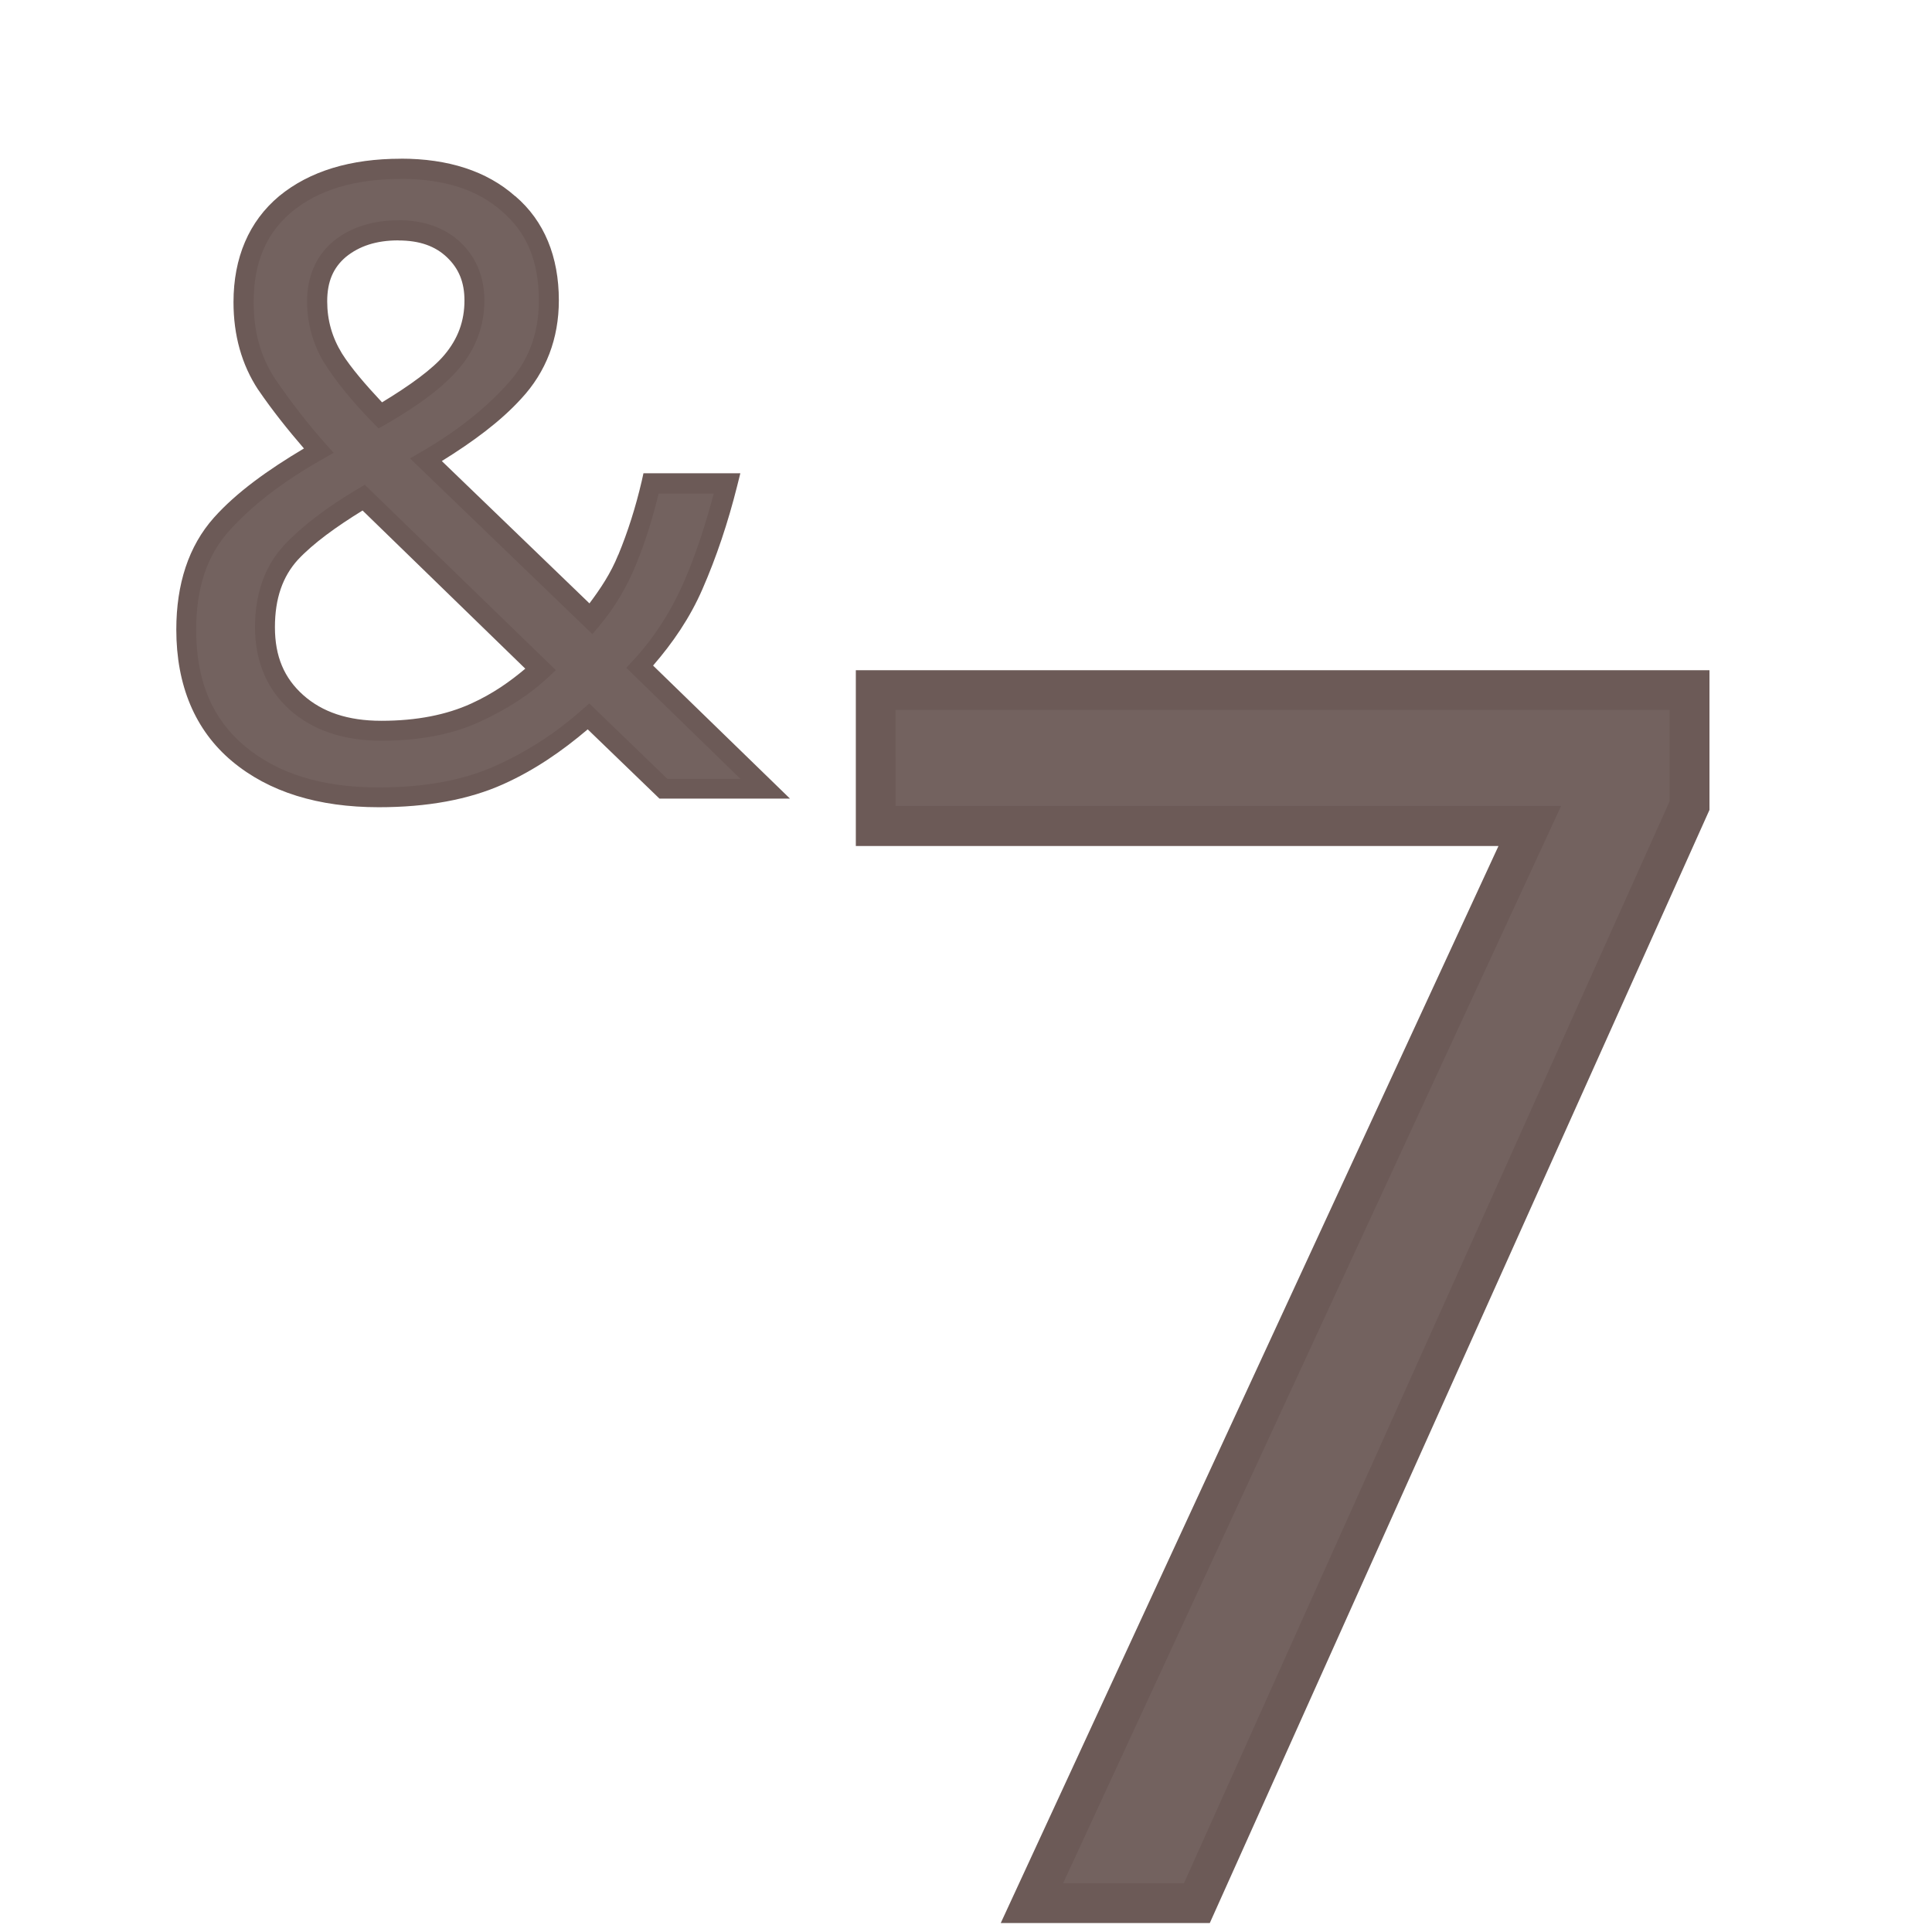 <?xml version="1.0" encoding="UTF-8" standalone="no"?>
<svg
   xmlns:dc="http://purl.org/dc/elements/1.1/"
   xmlns:cc="http://creativecommons.org/ns#"
   xmlns:rdf="http://www.w3.org/1999/02/22-rdf-syntax-ns#"
   xmlns:svg="http://www.w3.org/2000/svg"
   xmlns="http://www.w3.org/2000/svg"
   xmlns:sodipodi="http://sodipodi.sourceforge.net/DTD/sodipodi-0.dtd"
   xmlns:inkscape="http://www.inkscape.org/namespaces/inkscape"
   width="24mm"
   height="24mm"
   viewBox="0 0 24 24"
   version="1.1"
   id="svg8662"
   inkscape:version="1.0.2 (e86c870879, 2021-01-15, custom)"
   sodipodi:docname="guileless_bopomofo_keyboard_qwerty_7.svg">
  <defs
     id="defs8656" />
  <sodipodi:namedview
     id="base"
     pagecolor="#ffffff"
     bordercolor="#666666"
     borderopacity="1.0"
     inkscape:pageopacity="0.0"
     inkscape:pageshadow="2"
     inkscape:zoom="0.35"
     inkscape:cx="-566.07422"
     inkscape:cy="573.92576"
     inkscape:document-units="mm"
     inkscape:current-layer="layer1"
     inkscape:document-rotation="0"
     showgrid="false"
     inkscape:window-width="1920"
     inkscape:window-height="1049"
     inkscape:window-x="1"
     inkscape:window-y="0"
     inkscape:window-maximized="1" />
  <g
     inkscape:label="Layer 1"
     inkscape:groupmode="layer"
     id="layer1"
     transform="translate(-255.607,3.685)">
    <g
       id="g9026"
       transform="translate(207.816,-370.188)">
      <rect
         style="fill:none;stroke:none;stroke-width:0.1"
         id="rect10-3-89"
         width="24"
         height="24"
         x="47.792"
         y="366.503" />
      <g
         id="g3218"
         transform="matrix(0.667,0,0,0.667,176.589,196.015)">
        <rect
           style="fill:none;stroke:none;stroke-width:0.1"
           id="rect10-3-89-1"
           width="24"
           height="24"
           x="-181.196"
           y="267.733" />
        <g
           id="g3292-8"
           style="font-size:11.289px;line-height:1.25;font-family:'Noto Sans';-inkscape-font-specification:'Noto Sans';letter-spacing:0px;word-spacing:0px;fill:#6c5a57;fill-opacity:0.953;stroke-width:0.265"
           transform="matrix(2.803,0,0,2.803,161.399,-127.924)">
          <path
             style="color:#000000;font-style:normal;font-variant:normal;font-weight:normal;font-stretch:normal;font-size:medium;line-height:1.25;font-family:'Noto Sans';-inkscape-font-specification:'Noto Sans';font-variant-ligatures:normal;font-variant-position:normal;font-variant-caps:normal;font-variant-numeric:normal;font-variant-alternates:normal;font-variant-east-asian:normal;font-feature-settings:normal;font-variation-settings:normal;text-indent:0;text-align:start;text-decoration:none;text-decoration-line:none;text-decoration-style:solid;text-decoration-color:#000000;letter-spacing:0px;word-spacing:0px;text-transform:none;writing-mode:lr-tb;direction:ltr;text-orientation:mixed;dominant-baseline:auto;baseline-shift:baseline;text-anchor:start;white-space:normal;shape-padding:0;shape-margin:0;inline-size:0;clip-rule:nonzero;display:inline;overflow:visible;visibility:visible;isolation:auto;mix-blend-mode:normal;color-interpolation:sRGB;color-interpolation-filters:linearRGB;solid-color:#000000;solid-opacity:1;vector-effect:none;fill:#6c5a57;fill-opacity:0.953;fill-rule:nonzero;stroke:none;stroke-width:0.265;stroke-linecap:butt;stroke-linejoin:miter;stroke-miterlimit:4;stroke-dasharray:none;stroke-dashoffset:0;stroke-opacity:1;color-rendering:auto;image-rendering:auto;shape-rendering:auto;text-rendering:auto;enable-background:accumulate;stop-color:#000000;stop-opacity:1"
             d="m -119.615,149.473 3.308,-7.157 h -4.346 v -0.903 h 5.407 v 0.768 l -3.274,7.293 z"
             id="path3294-4" />
          <path
             style="color:#000000;font-style:normal;font-variant:normal;font-weight:normal;font-stretch:normal;font-size:medium;line-height:1.25;font-family:'Noto Sans';-inkscape-font-specification:'Noto Sans';font-variant-ligatures:normal;font-variant-position:normal;font-variant-caps:normal;font-variant-numeric:normal;font-variant-alternates:normal;font-variant-east-asian:normal;font-feature-settings:normal;font-variation-settings:normal;text-indent:0;text-align:start;text-decoration:none;text-decoration-line:none;text-decoration-style:solid;text-decoration-color:#000000;letter-spacing:0px;word-spacing:0px;text-transform:none;writing-mode:lr-tb;direction:ltr;text-orientation:mixed;dominant-baseline:auto;baseline-shift:baseline;text-anchor:start;white-space:normal;shape-padding:0;shape-margin:0;inline-size:0;clip-rule:nonzero;display:inline;overflow:visible;visibility:visible;isolation:auto;mix-blend-mode:normal;color-interpolation:sRGB;color-interpolation-filters:linearRGB;solid-color:#000000;solid-opacity:1;vector-effect:none;fill-opacity:1;fill-rule:nonzero;stroke:none;stroke-width:0.265;stroke-linecap:butt;stroke-linejoin:miter;stroke-miterlimit:4;stroke-dasharray:none;stroke-dashoffset:0;stroke-opacity:1;color-rendering:auto;image-rendering:auto;shape-rendering:auto;text-rendering:auto;enable-background:accumulate;stop-color:#000000;stop-opacity:1"
             d="m -120.785,141.281 v 1.168 h 4.27 l -3.307,7.156 h 0.207 1.182 l 3.32,-7.396 v -0.928 z m 0.264,0.264 h 5.143 v 0.607 l -3.227,7.189 h -0.803 l 3.309,-7.158 h -4.422 z"
             id="path3296-5" />
        </g>
      </g>
      <g
         id="g3578"
         transform="matrix(0.5,0,0,0.5,138.39,192.332)">
        <rect
           style="fill:none;stroke:none;stroke-width:0.1"
           id="rect10-3-89-3"
           width="24"
           height="24"
           x="-181.196"
           y="348.343" />
        <g
           id="g3352-2"
           style="font-size:11.289px;line-height:1.25;font-family:'Noto Sans';-inkscape-font-specification:'Noto Sans';letter-spacing:0px;word-spacing:0px;fill:#6c5a57;fill-opacity:0.953;stroke-width:0.265"
           transform="matrix(1.882,0,0,1.882,43.668,122.928)">
          <path
             style="color:#000000;font-style:normal;font-variant:normal;font-weight:normal;font-stretch:normal;font-size:medium;line-height:1.25;font-family:'Noto Sans';-inkscape-font-specification:'Noto Sans';font-variant-ligatures:normal;font-variant-position:normal;font-variant-caps:normal;font-variant-numeric:normal;font-variant-alternates:normal;font-variant-east-asian:normal;font-feature-settings:normal;font-variation-settings:normal;text-indent:0;text-align:start;text-decoration:none;text-decoration-line:none;text-decoration-style:solid;text-decoration-color:#000000;letter-spacing:0px;word-spacing:0px;text-transform:none;writing-mode:lr-tb;direction:ltr;text-orientation:mixed;dominant-baseline:auto;baseline-shift:baseline;text-anchor:start;white-space:normal;shape-padding:0;shape-margin:0;inline-size:0;clip-rule:nonzero;display:inline;overflow:visible;visibility:visible;isolation:auto;mix-blend-mode:normal;color-interpolation:sRGB;color-interpolation-filters:linearRGB;solid-color:#000000;solid-opacity:1;vector-effect:none;fill:#6c5a57;fill-opacity:0.953;fill-rule:nonzero;stroke:none;stroke-width:0.265;stroke-linecap:butt;stroke-linejoin:miter;stroke-miterlimit:4;stroke-dasharray:none;stroke-dashoffset:0;stroke-opacity:1;color-rendering:auto;image-rendering:auto;shape-rendering:auto;text-rendering:auto;enable-background:accumulate;stop-color:#000000;stop-opacity:1"
             d="m -114.19,122.002 c 0.602,0 1.076,0.154 1.422,0.463 0.354,0.301 0.531,0.726 0.531,1.276 0,0.474 -0.154,0.877 -0.463,1.208 -0.301,0.331 -0.685,0.632 -1.151,0.903 l 2.179,2.1 c 0.196,-0.233 0.354,-0.5 0.474,-0.802 0.128,-0.309 0.233,-0.64 0.316,-0.993 h 1.005 c -0.12,0.482 -0.271,0.929 -0.452,1.343 -0.181,0.414 -0.414,0.775 -0.7,1.084 l 1.648,1.603 h -1.343 l -0.982,-0.948 c -0.354,0.316 -0.749,0.572 -1.185,0.768 -0.436,0.196 -0.967,0.294 -1.592,0.294 -0.775,0 -1.392,-0.192 -1.851,-0.576 -0.459,-0.384 -0.689,-0.929 -0.689,-1.637 0,-0.58 0.154,-1.042 0.463,-1.389 0.316,-0.354 0.741,-0.681 1.276,-0.982 -0.241,-0.271 -0.467,-0.561 -0.677,-0.869 -0.203,-0.309 -0.305,-0.67 -0.305,-1.084 0,-0.557 0.184,-0.99 0.553,-1.298 0.376,-0.309 0.884,-0.463 1.524,-0.463 z m -0.034,0.813 c -0.316,0 -0.576,0.083 -0.779,0.248 -0.196,0.166 -0.294,0.395 -0.294,0.689 0,0.271 0.071,0.523 0.214,0.756 0.143,0.226 0.35,0.478 0.621,0.756 0.444,-0.256 0.76,-0.497 0.948,-0.722 0.196,-0.233 0.294,-0.5 0.294,-0.802 0,-0.271 -0.09,-0.493 -0.271,-0.666 -0.181,-0.173 -0.425,-0.26 -0.734,-0.26 z m -0.463,3.522 c -0.406,0.241 -0.726,0.485 -0.96,0.734 -0.226,0.248 -0.339,0.576 -0.339,0.982 0,0.414 0.139,0.745 0.418,0.993 0.278,0.248 0.651,0.373 1.118,0.373 0.482,0 0.896,-0.079 1.242,-0.237 0.346,-0.158 0.636,-0.346 0.869,-0.564 z"
             id="path3354-0" />
          <path
             style="color:#000000;font-style:normal;font-variant:normal;font-weight:normal;font-stretch:normal;font-size:medium;line-height:1.25;font-family:'Noto Sans';-inkscape-font-specification:'Noto Sans';font-variant-ligatures:normal;font-variant-position:normal;font-variant-caps:normal;font-variant-numeric:normal;font-variant-alternates:normal;font-variant-east-asian:normal;font-feature-settings:normal;font-variation-settings:normal;text-indent:0;text-align:start;text-decoration:none;text-decoration-line:none;text-decoration-style:solid;text-decoration-color:#000000;letter-spacing:0px;word-spacing:0px;text-transform:none;writing-mode:lr-tb;direction:ltr;text-orientation:mixed;dominant-baseline:auto;baseline-shift:baseline;text-anchor:start;white-space:normal;shape-padding:0;shape-margin:0;inline-size:0;clip-rule:nonzero;display:inline;overflow:visible;visibility:visible;isolation:auto;mix-blend-mode:normal;color-interpolation:sRGB;color-interpolation-filters:linearRGB;solid-color:#000000;solid-opacity:1;vector-effect:none;fill-opacity:1;fill-rule:nonzero;stroke:none;stroke-width:0.265;stroke-linecap:butt;stroke-linejoin:miter;stroke-miterlimit:4;stroke-dasharray:none;stroke-dashoffset:0;stroke-opacity:1;color-rendering:auto;image-rendering:auto;shape-rendering:auto;text-rendering:auto;enable-background:accumulate;stop-color:#000000;stop-opacity:1"
             d="m -114.191,121.869 c -0.661,0 -1.203,0.162 -1.607,0.494 -0.399,0.334 -0.602,0.814 -0.602,1.4 0,0.436 0.108,0.825 0.326,1.156 h 0.002 v 0.002 c 0.187,0.274 0.391,0.528 0.602,0.773 -0.476,0.283 -0.892,0.581 -1.189,0.914 -0.333,0.374 -0.496,0.874 -0.496,1.477 0,0.736 0.247,1.329 0.736,1.738 0.487,0.407 1.139,0.607 1.936,0.607 0.638,0 1.188,-0.099 1.646,-0.305 0.41,-0.184 0.774,-0.435 1.113,-0.723 l 0.947,0.914 h 1.723 l -1.807,-1.756 c 0.258,-0.298 0.485,-0.626 0.652,-1.01 0.184,-0.421 0.337,-0.877 0.459,-1.365 l 0.041,-0.164 h -1.279 l -0.023,0.104 c -0.081,0.347 -0.184,0.671 -0.309,0.973 h -0.002 v 0.002 c -0.097,0.241 -0.233,0.444 -0.379,0.639 l -1.949,-1.879 c 0.405,-0.251 0.771,-0.519 1.047,-0.822 0.33,-0.354 0.498,-0.796 0.498,-1.299 0,-0.577 -0.192,-1.048 -0.574,-1.375 -4.3e-4,-3.9e-4 -0.002,3.9e-4 -0.002,0 -0.375,-0.333 -0.886,-0.496 -1.51,-0.496 z m 0,0.266 c 0.579,0 1.018,0.146 1.336,0.43 l 0.002,0.002 c 0.323,0.275 0.484,0.653 0.484,1.174 0,0.445 -0.141,0.809 -0.428,1.117 v 0.002 h -0.002 c -0.29,0.319 -0.662,0.612 -1.119,0.877 l -0.152,0.088 2.408,2.32 0.09,-0.107 c 0.205,-0.244 0.371,-0.524 0.496,-0.836 v -0.002 c 0.117,-0.283 0.209,-0.591 0.289,-0.91 h 0.727 c -0.11,0.409 -0.235,0.802 -0.391,1.158 -0.175,0.402 -0.4,0.75 -0.676,1.047 l -0.088,0.094 1.508,1.467 h -0.965 l -1.031,-0.996 -0.092,0.08 c -0.344,0.307 -0.728,0.556 -1.152,0.746 -0.415,0.186 -0.926,0.283 -1.537,0.283 -0.753,0 -1.335,-0.185 -1.766,-0.545 -0.428,-0.358 -0.643,-0.858 -0.643,-1.537 0,-0.556 0.146,-0.98 0.43,-1.299 0.304,-0.34 0.717,-0.659 1.242,-0.955 l 0.143,-0.082 -0.109,-0.121 c -0.236,-0.266 -0.457,-0.552 -0.664,-0.855 -0.188,-0.286 -0.283,-0.617 -0.283,-1.01 0,-0.528 0.167,-0.914 0.506,-1.197 0.348,-0.285 0.82,-0.432 1.438,-0.432 z m -0.033,0.547 c -0.339,0 -0.632,0.092 -0.861,0.279 h -0.002 v 0.002 c -0.225,0.19 -0.342,0.466 -0.342,0.789 0,0.294 0.08,0.573 0.234,0.826 h 0.002 c 0.15,0.237 0.361,0.496 0.637,0.779 l 0.072,0.072 0.09,-0.051 c 0.452,-0.26 0.777,-0.506 0.982,-0.752 0.214,-0.255 0.324,-0.557 0.324,-0.887 0,-0.3 -0.105,-0.565 -0.311,-0.762 -0.208,-0.199 -0.493,-0.297 -0.826,-0.297 z m 0,0.266 c 0.284,0 0.489,0.076 0.643,0.223 0.156,0.149 0.23,0.329 0.23,0.57 0,0.272 -0.086,0.505 -0.264,0.717 -0.155,0.186 -0.453,0.402 -0.824,0.627 -0.22,-0.235 -0.41,-0.456 -0.529,-0.645 -0.131,-0.214 -0.195,-0.44 -0.195,-0.688 0,-0.263 0.081,-0.445 0.246,-0.586 0.177,-0.144 0.401,-0.219 0.693,-0.219 z m -0.443,3.225 -0.086,0.051 c -0.414,0.245 -0.745,0.497 -0.99,0.758 v 0.002 c -0.25,0.275 -0.373,0.639 -0.373,1.07 0,0.444 0.155,0.819 0.461,1.092 0.306,0.273 0.717,0.406 1.207,0.406 0.496,0 0.928,-0.08 1.295,-0.248 0.357,-0.163 0.661,-0.358 0.906,-0.588 l 0.102,-0.096 z m -0.029,0.34 2.148,2.088 c -0.203,0.171 -0.427,0.33 -0.715,0.461 -0.325,0.148 -0.718,0.227 -1.186,0.227 -0.443,0 -0.78,-0.116 -1.031,-0.34 -0.251,-0.224 -0.373,-0.51 -0.373,-0.895 0,-0.381 0.102,-0.669 0.303,-0.891 l 0.002,-0.002 c 0.203,-0.216 0.501,-0.432 0.852,-0.648 z"
             id="path3356-6" />
        </g>
      </g>
    </g>
  </g>
</svg>
